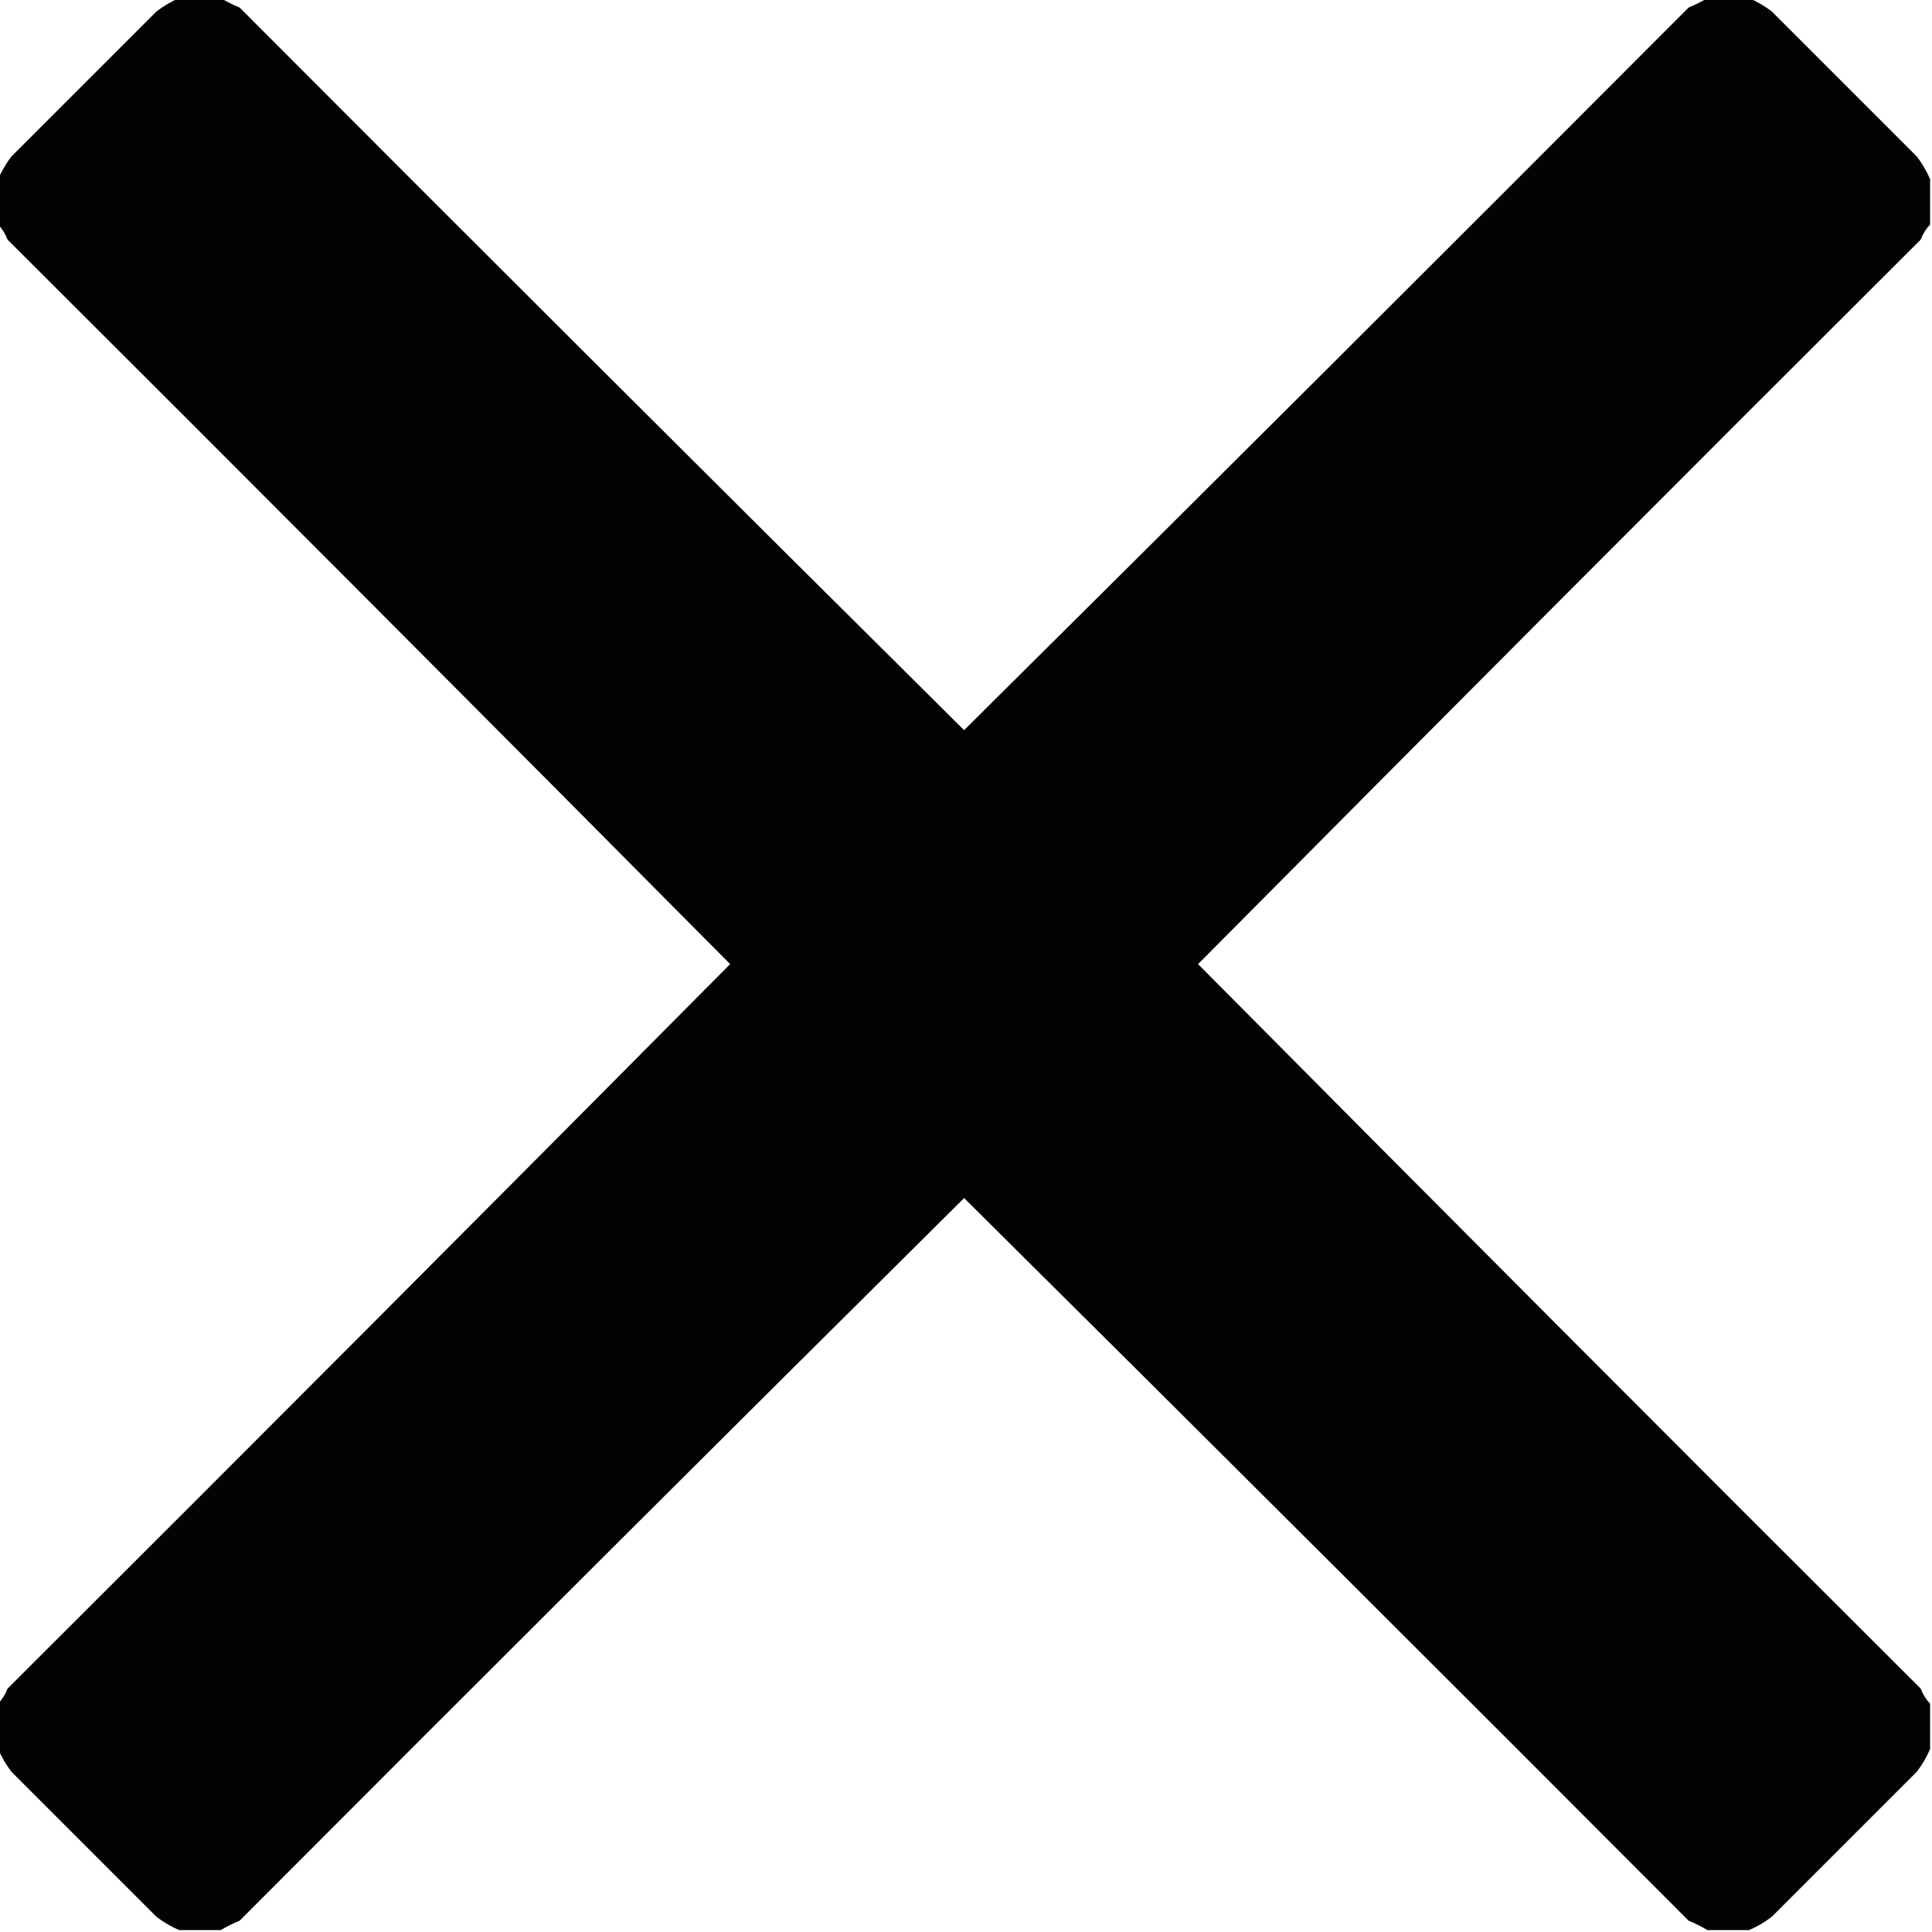 <?xml version="1.0" encoding="UTF-8"?>
<!DOCTYPE svg PUBLIC "-//W3C//DTD SVG 1.1//EN" "http://www.w3.org/Graphics/SVG/1.1/DTD/svg11.dtd">
<svg xmlns="http://www.w3.org/2000/svg" version="1.1" width="512px" height="512px" style="shape-rendering:geometricPrecision; text-rendering:geometricPrecision; image-rendering:optimizeQuality; fill-rule:evenodd; clip-rule:evenodd" xmlns:xlink="http://www.w3.org/1999/xlink">
<g><path style="opacity:0.987" fill="#000000" d="M 47.5,-0.5 C 51.167,-0.5 54.833,-0.5 58.5,-0.5C 60.019,0.41 61.685,1.243 63.5,2C 127.347,66.014 191.347,129.847 255.5,193.5C 319.653,129.847 383.653,66.014 447.5,2C 449.315,1.243 450.981,0.41 452.5,-0.5C 456.167,-0.5 459.833,-0.5 463.5,-0.5C 465.568,0.375 467.568,1.542 469.5,3C 482.333,15.833 495.167,28.667 508,41.5C 509.459,43.432 510.625,45.432 511.5,47.5C 511.5,51.5 511.5,55.5 511.5,59.5C 510.442,60.6 509.608,61.934 509,63.5C 444.986,127.347 381.153,191.347 317.5,255.5C 381.153,319.653 444.986,383.653 509,447.5C 509.608,449.066 510.442,450.4 511.5,451.5C 511.5,455.5 511.5,459.5 511.5,463.5C 510.625,465.568 509.459,467.568 508,469.5C 495.167,482.333 482.333,495.167 469.5,508C 467.568,509.459 465.568,510.625 463.5,511.5C 459.833,511.5 456.167,511.5 452.5,511.5C 450.981,510.59 449.315,509.757 447.5,509C 383.653,444.986 319.653,381.153 255.5,317.5C 191.347,381.153 127.347,444.986 63.5,509C 61.685,509.757 60.019,510.59 58.5,511.5C 54.833,511.5 51.167,511.5 47.5,511.5C 45.432,510.625 43.432,509.459 41.5,508C 28.667,495.167 15.833,482.333 3,469.5C 1.542,467.568 0.375,465.568 -0.5,463.5C -0.5,459.5 -0.5,455.5 -0.5,451.5C 0.558,450.4 1.392,449.066 2,447.5C 66.014,383.653 129.847,319.653 193.5,255.5C 129.847,191.347 66.014,127.347 2,63.5C 1.392,61.934 0.558,60.6 -0.5,59.5C -0.5,55.5 -0.5,51.5 -0.5,47.5C 0.375,45.432 1.542,43.432 3,41.5C 15.833,28.667 28.667,15.833 41.5,3C 43.432,1.542 45.432,0.375 47.5,-0.5 Z"/></g>
</svg>
